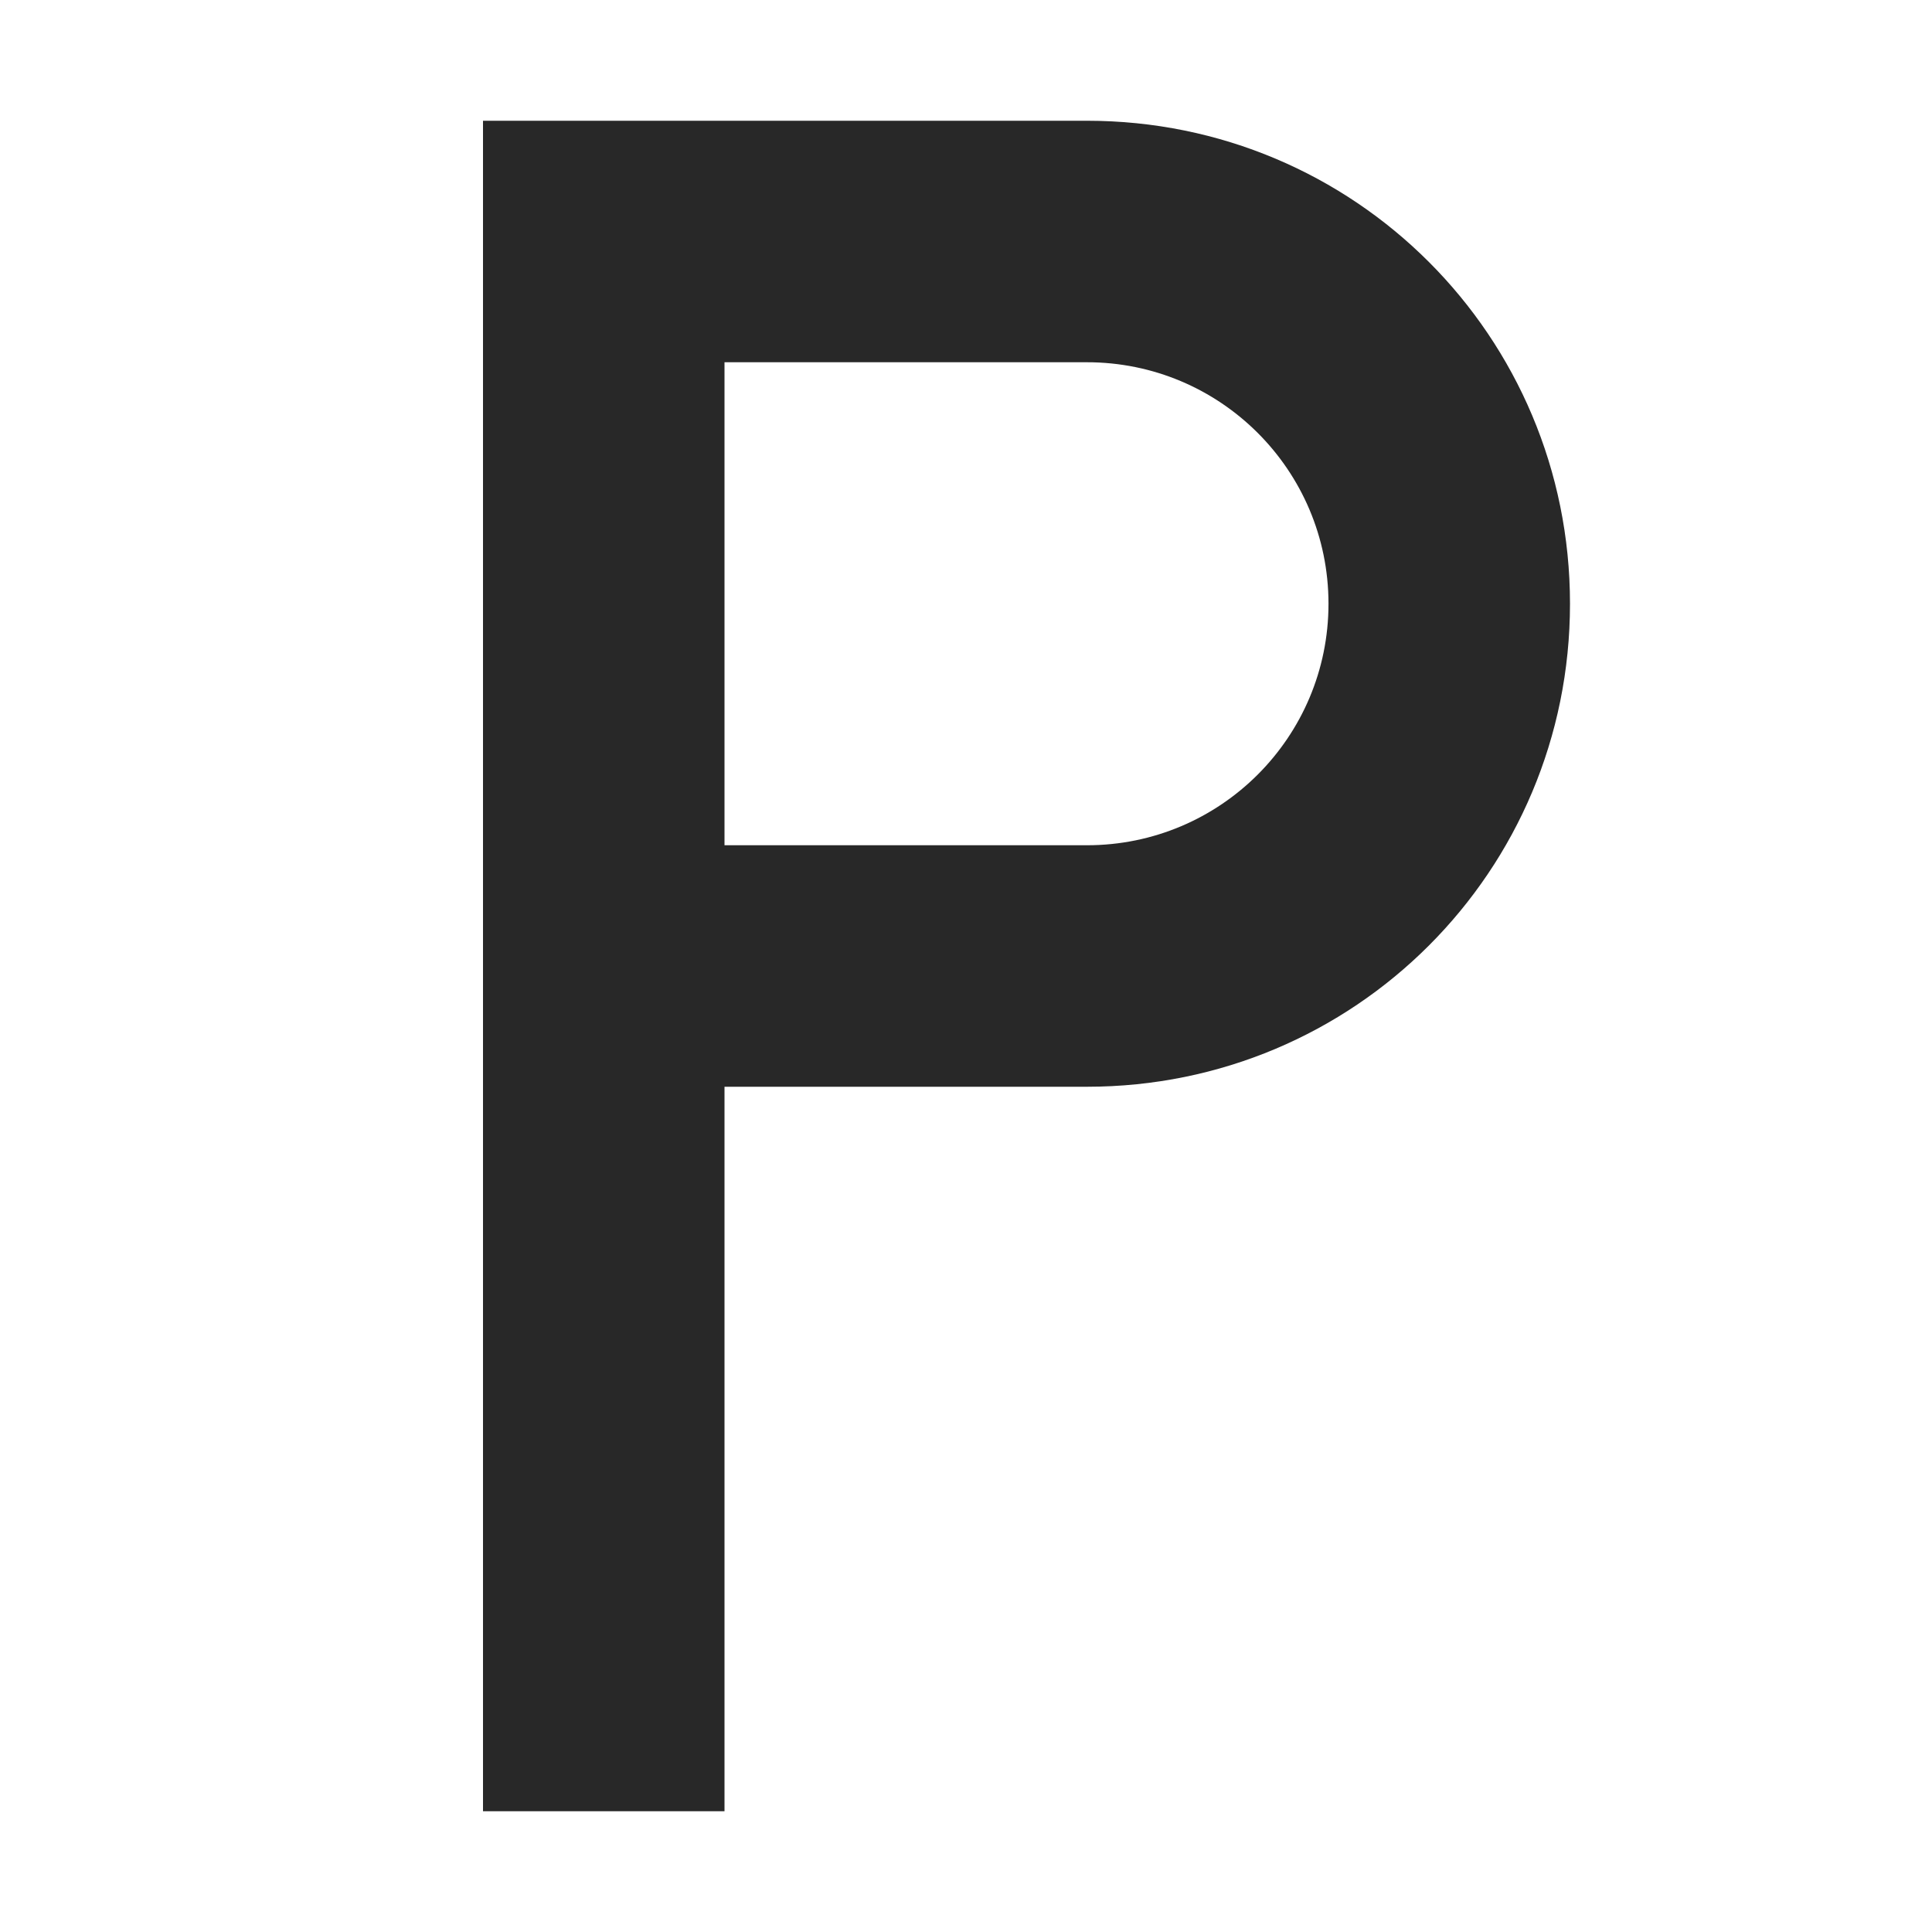 <svg width="16" height="16" version="1.1" xmlns="http://www.w3.org/2000/svg">
  <defs>
    <style id="current-color-scheme" type="text/css">.ColorScheme-Text { color:#282828; } .ColorScheme-Highlight { color:#458588; }</style>
  </defs>
  <path class="ColorScheme-Text" d="m4 1v14h2v-6h3.002c2.216 0 4-1.784 4-4s-1.784-4-4-4h-5.002zm2 2h3c1.105-0.001 2.001 0.893 2.002 1.998v0.002c0 1.105-0.895 2-2 2h-3.002v-4z" fill="currentColor"/>
</svg>
